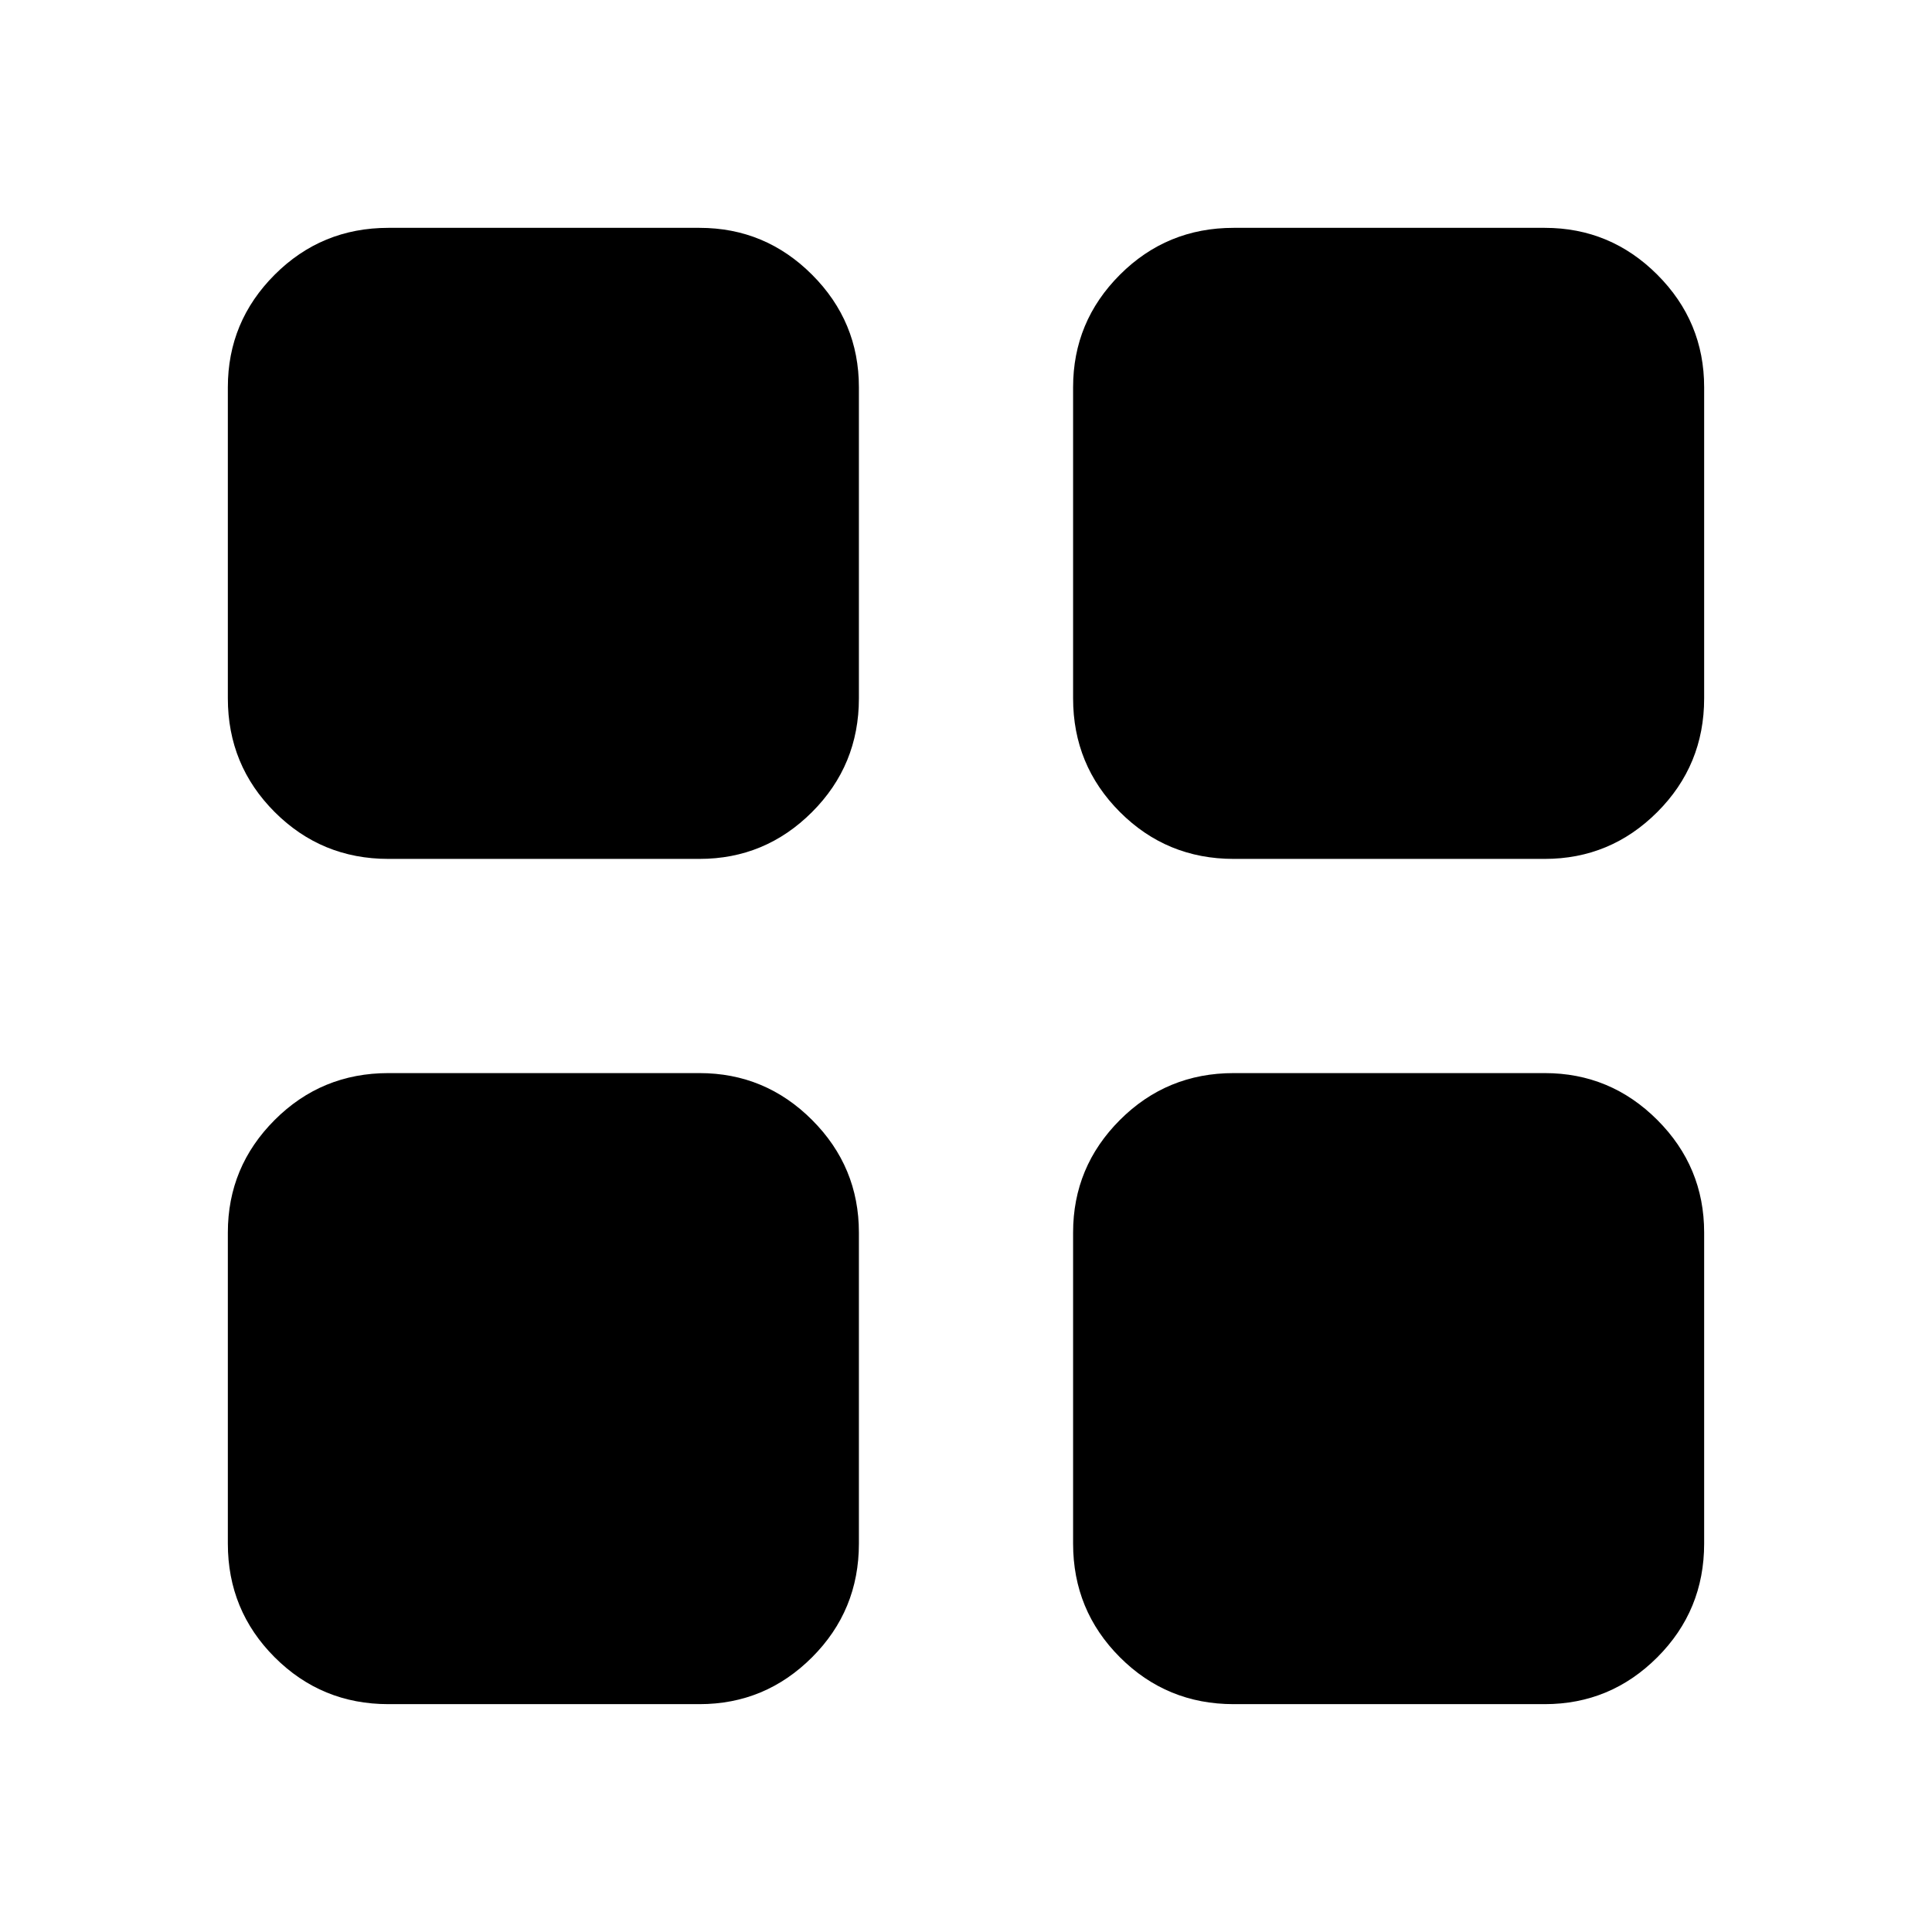 <svg xmlns="http://www.w3.org/2000/svg" width="48" height="48" viewBox="0 -960 960 960"><path d="M347.565-533.217H193.001q-33.229 0-56.506-23.278-23.278-23.277-23.278-56.506v-154.564q0-32.663 23.278-55.94 23.277-23.278 56.506-23.278h154.564q32.663 0 55.94 23.278 23.278 23.277 23.278 55.94v154.564q0 33.229-23.278 56.506-23.277 23.278-55.94 23.278Zm0 420H193.001q-33.229 0-56.506-23.278-23.278-23.277-23.278-56.506v-154.564q0-32.663 23.278-55.94 23.277-23.278 56.506-23.278h154.564q32.663 0 55.94 23.278 23.278 23.277 23.278 55.94v154.564q0 33.229-23.278 56.506-23.277 23.278-55.94 23.278Zm420-420H613.001q-33.229 0-56.506-23.278-23.278-23.277-23.278-56.506v-154.564q0-32.663 23.278-55.94 23.277-23.278 56.506-23.278h154.564q32.663 0 55.94 23.278 23.278 23.277 23.278 55.94v154.564q0 33.229-23.278 56.506-23.277 23.278-55.94 23.278Zm0 420H613.001q-33.229 0-56.506-23.278-23.278-23.277-23.278-56.506v-154.564q0-32.663 23.278-55.94 23.277-23.278 56.506-23.278h154.564q32.663 0 55.94 23.278 23.278 23.277 23.278 55.94v154.564q0 33.229-23.278 56.506-23.277 23.278-55.94 23.278Z"/></svg>